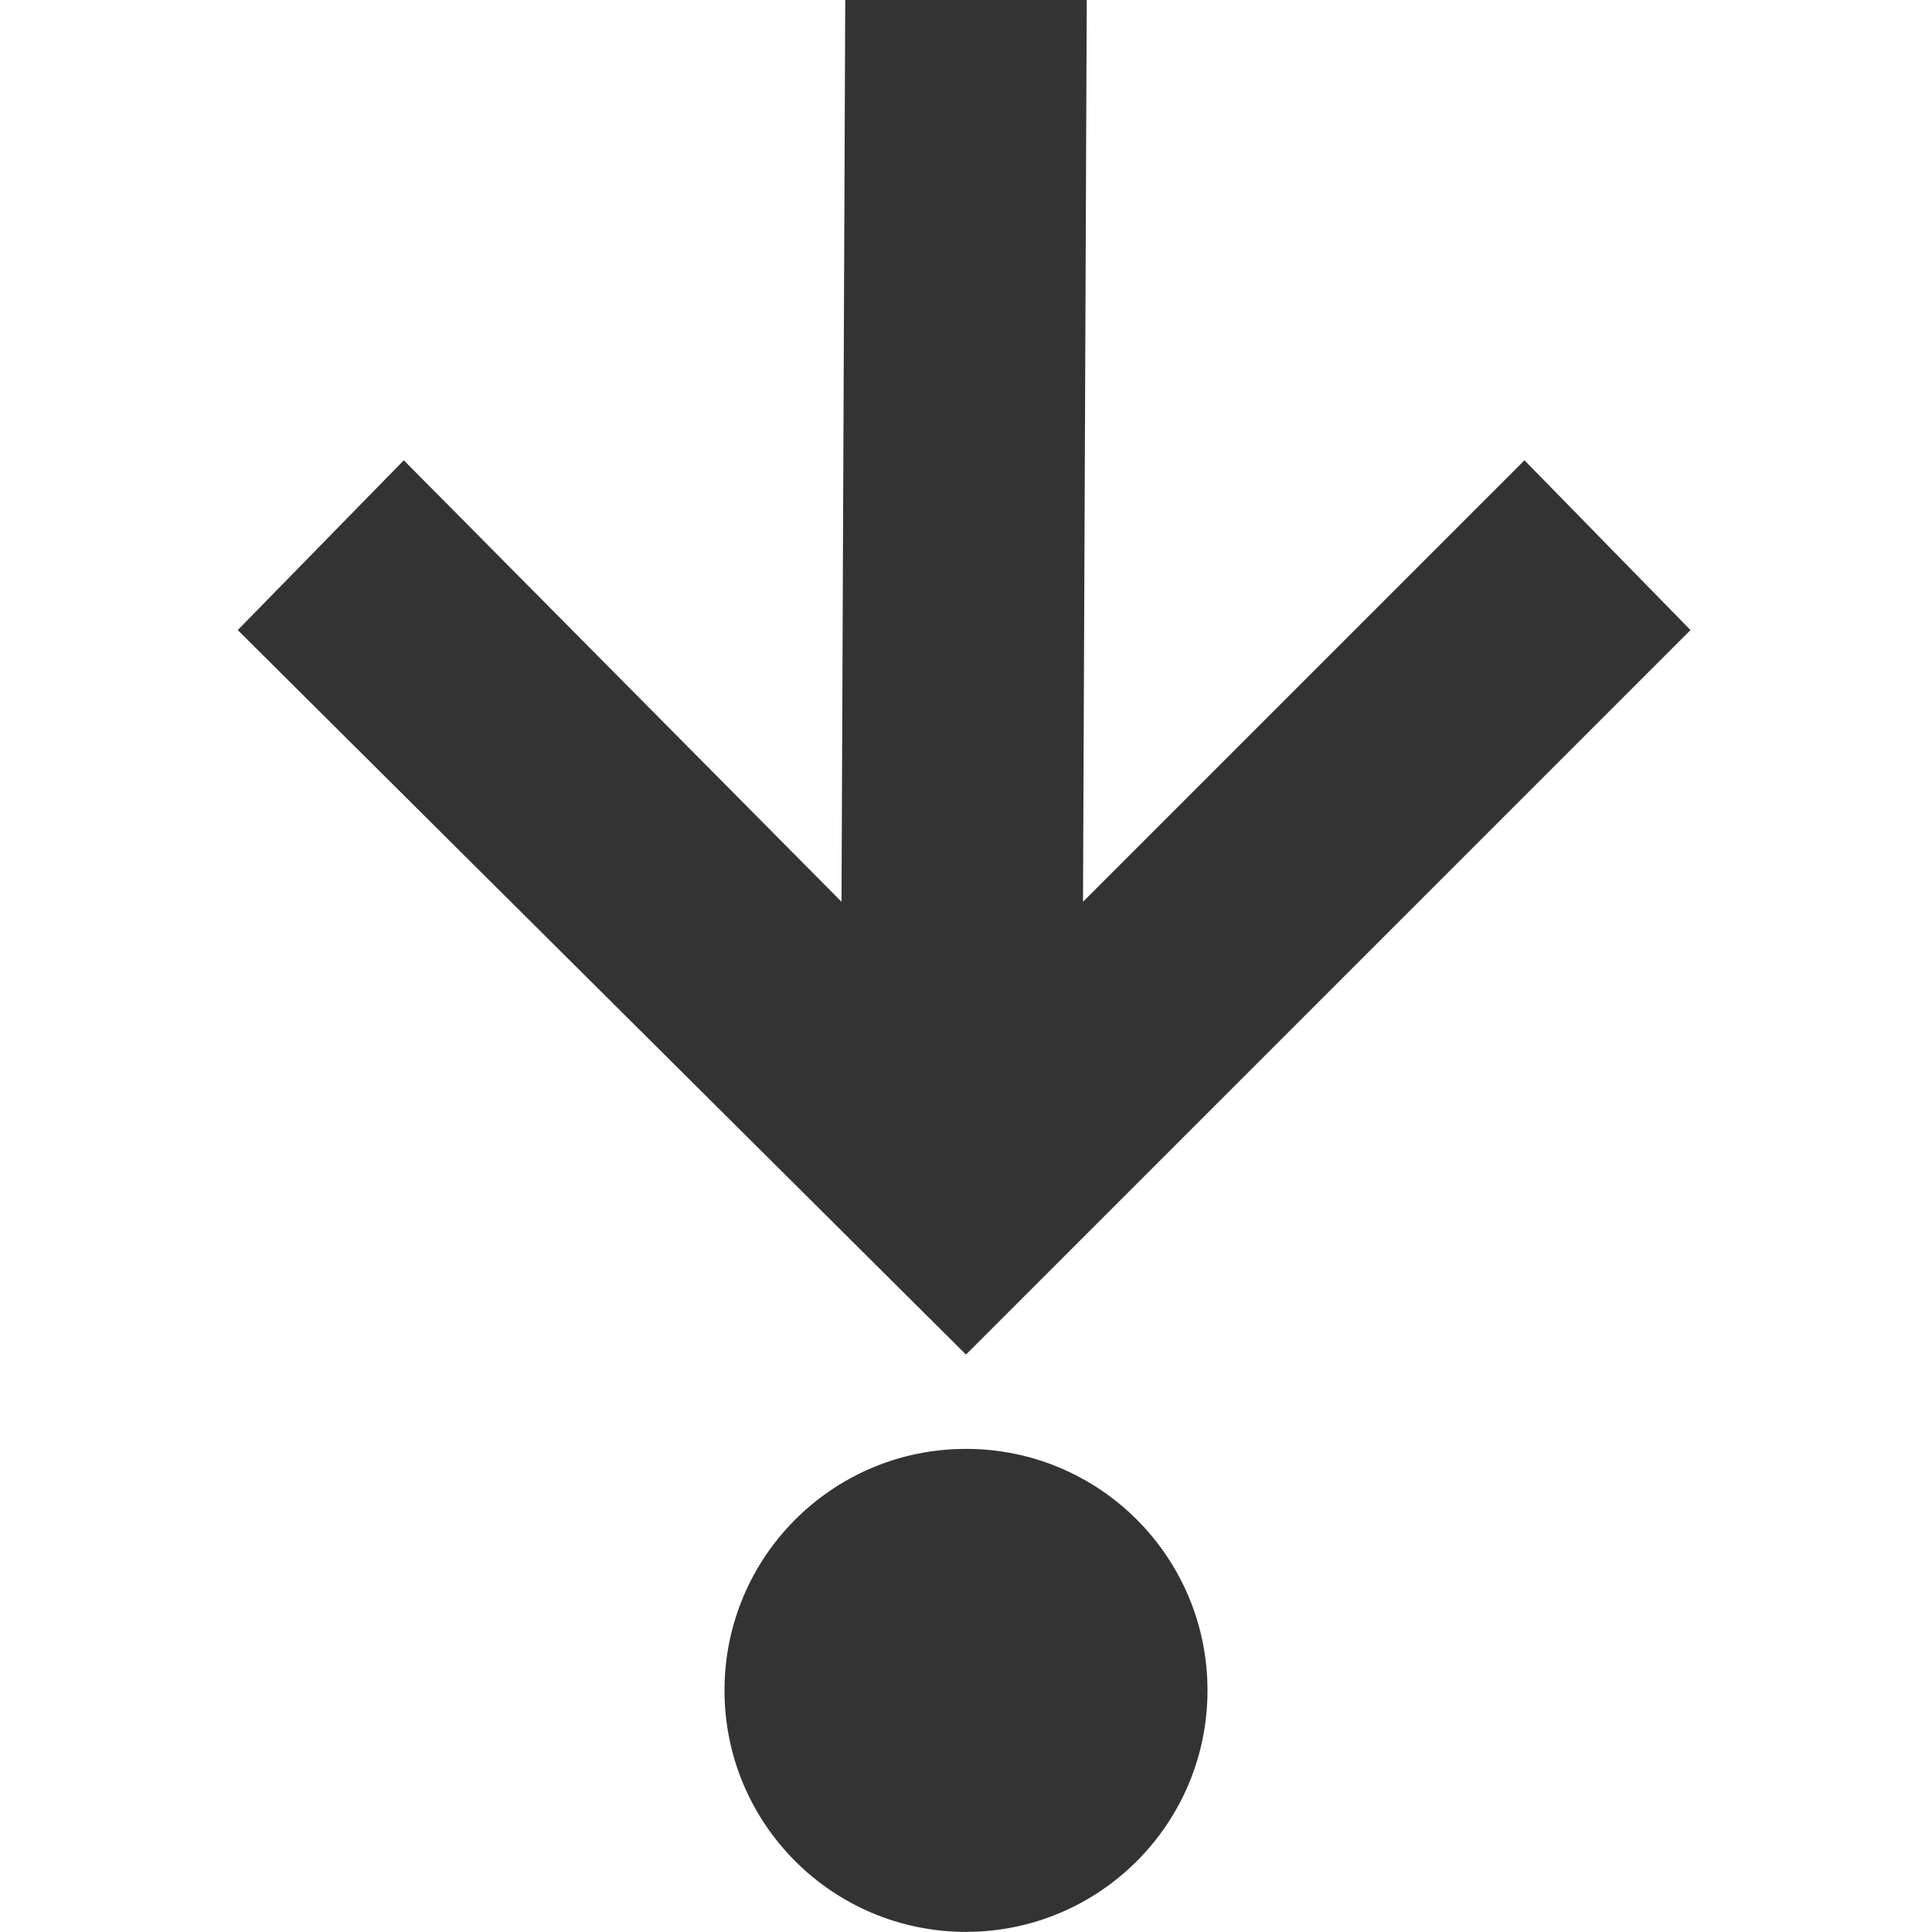 <svg xmlns="http://www.w3.org/2000/svg" width="16" height="16">
    <path d="m 279,70.215 -1.375,-1.406 -3.656,3.656 0.031,-7.469 h -2 l -0.031,7.469 -3.625,-3.656 -1.375,1.406 6.031,6 6,-6 z m -4,8.781 c 0,-1.105 -0.895,-2 -2,-2 -1.105,0 -2,0.895 -2,2 0,1.105 0.895,2 2,2 1.105,0 2,-0.895 2,-2 z" fill="#333333" transform="translate(-265 -64.997)"/>
</svg>

